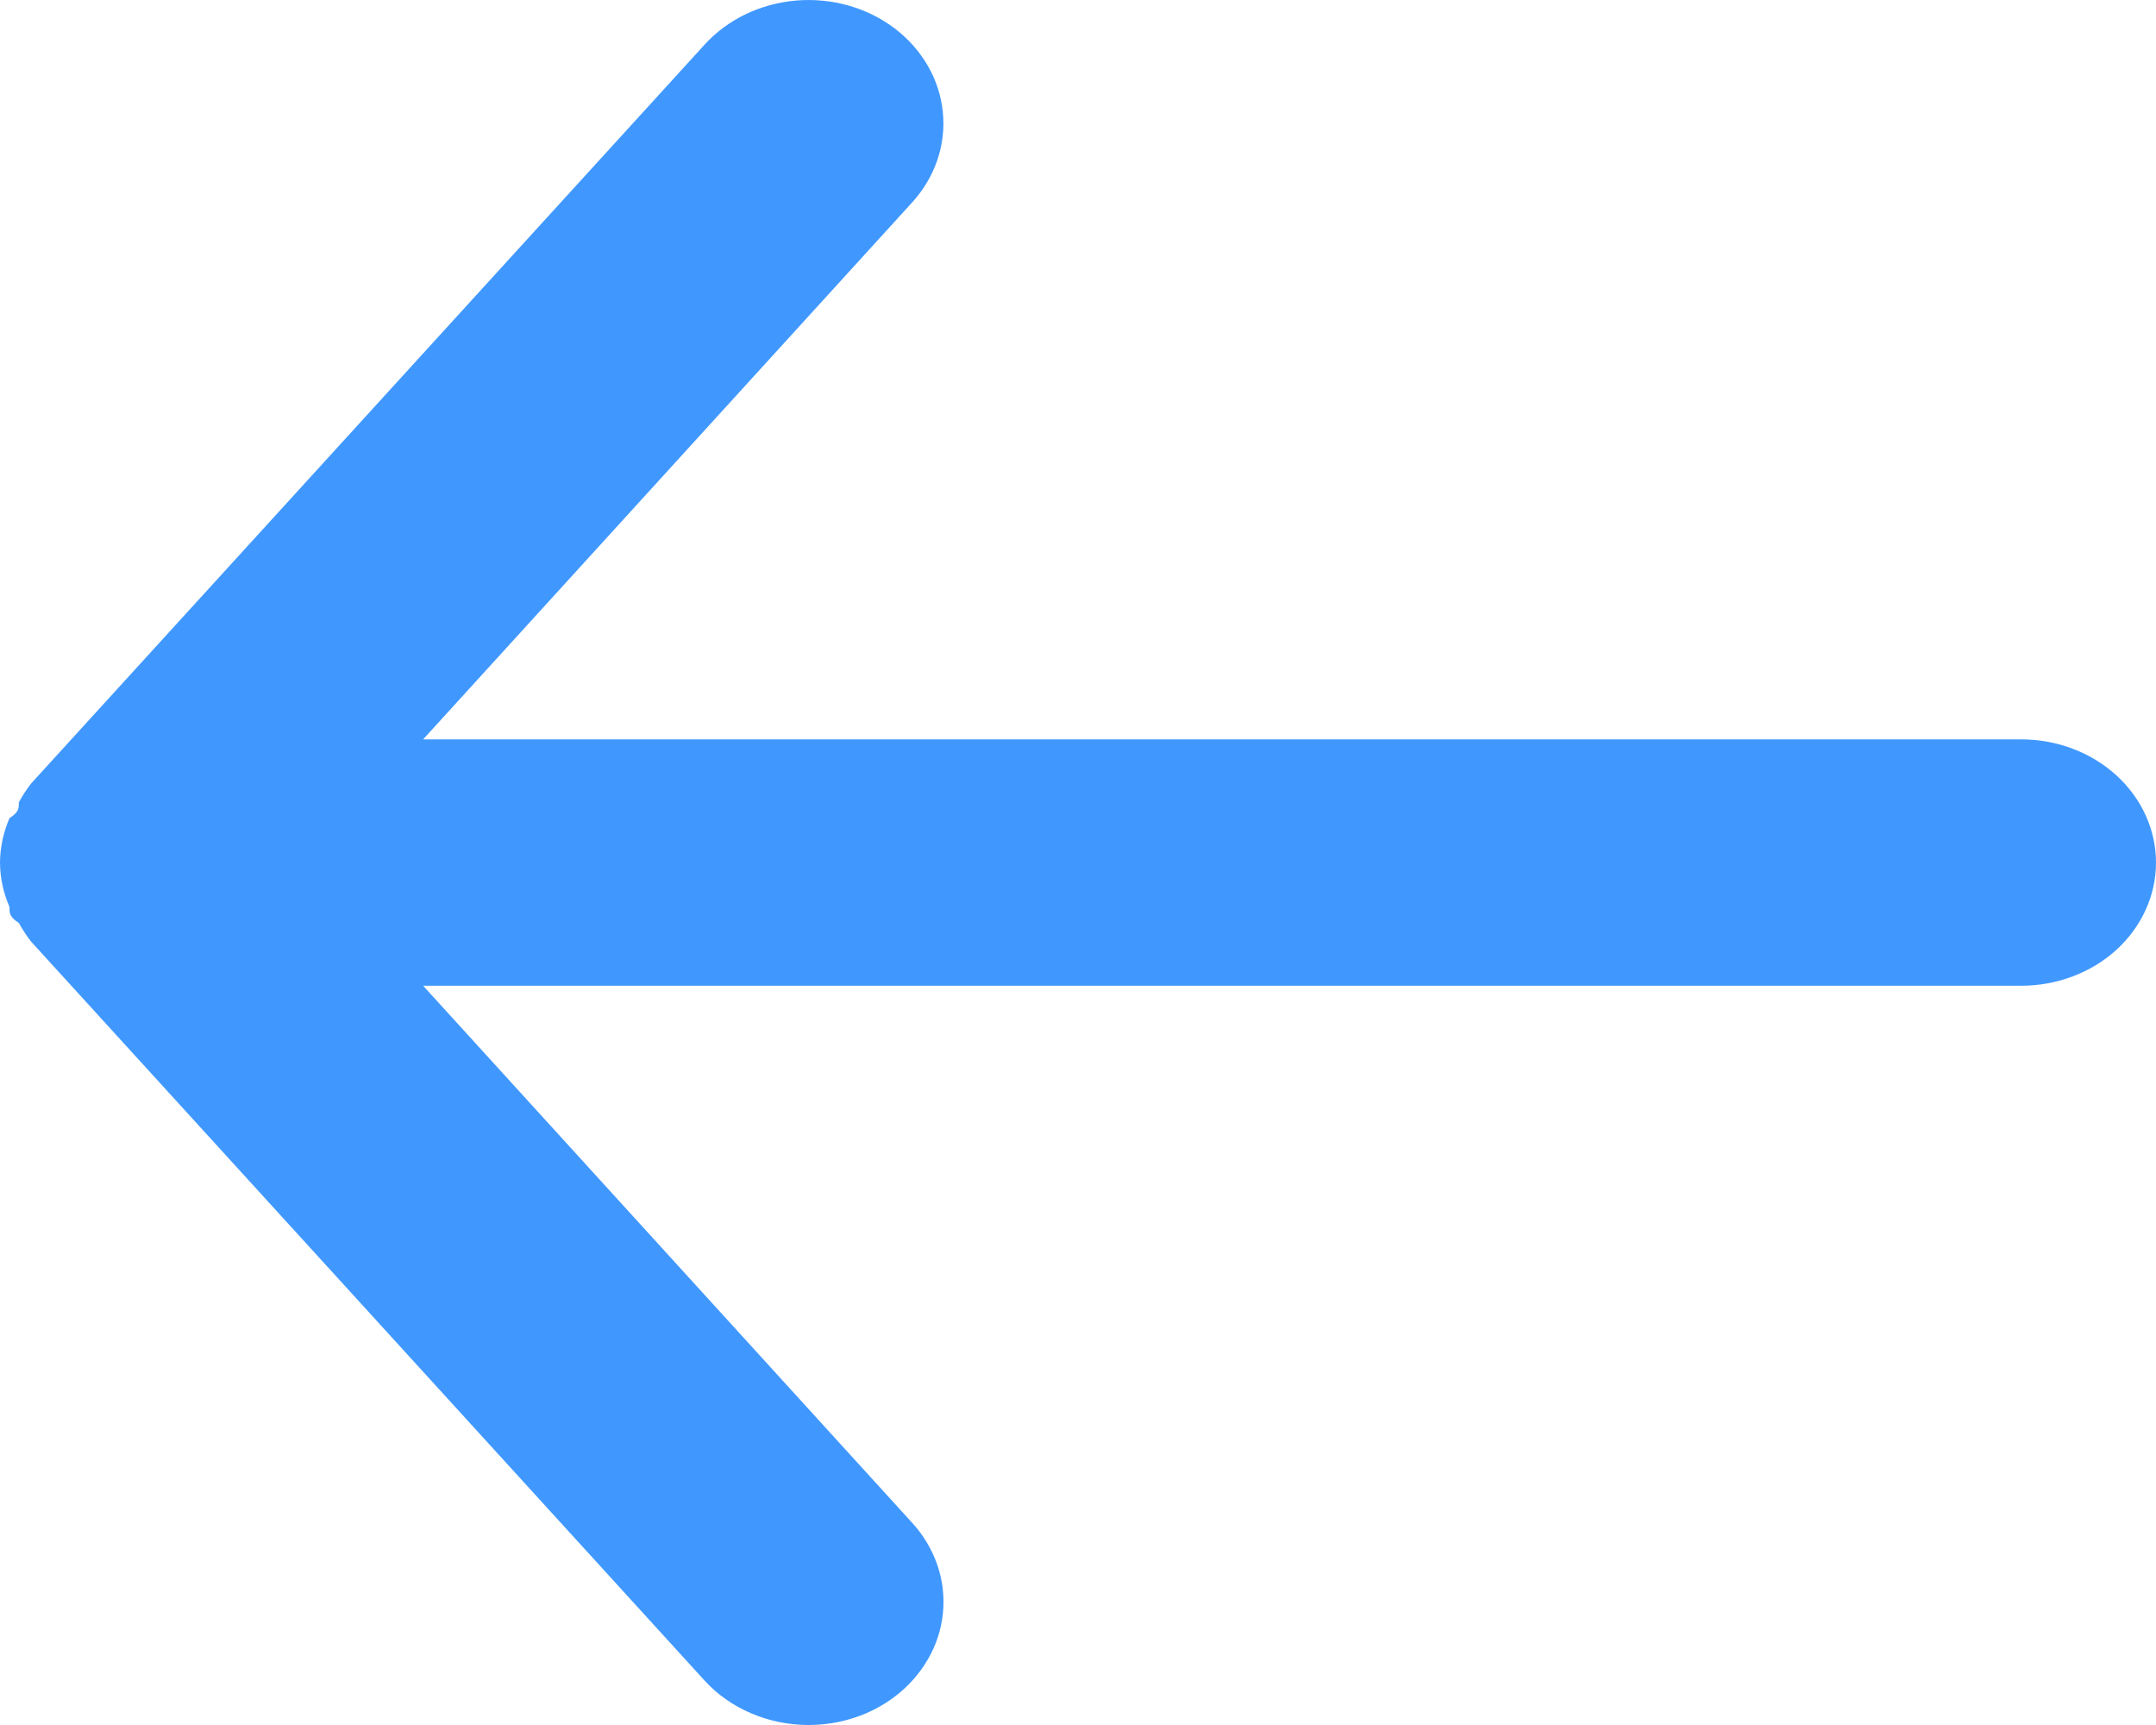 <svg width="20" height="16" viewBox="0 0 20 16" fill="none" xmlns="http://www.w3.org/2000/svg">
<path d="M18.75 6.858H3.925L8.463 1.876C8.675 1.642 8.777 1.341 8.746 1.039C8.716 0.737 8.555 0.458 8.3 0.264C8.045 0.07 7.716 -0.023 7.385 0.005C7.055 0.033 6.75 0.179 6.537 0.413L0.287 7.269C0.245 7.324 0.208 7.381 0.175 7.441C0.175 7.498 0.175 7.532 0.088 7.589C0.031 7.72 0.001 7.86 0 8.001C0.001 8.142 0.031 8.281 0.088 8.412C0.088 8.469 0.087 8.504 0.175 8.561C0.208 8.62 0.245 8.678 0.287 8.732L6.537 15.589C6.655 15.718 6.802 15.821 6.969 15.892C7.135 15.963 7.316 16 7.5 16C7.792 16 8.075 15.908 8.3 15.737C8.427 15.641 8.531 15.523 8.608 15.39C8.685 15.258 8.732 15.112 8.747 14.962C8.762 14.813 8.745 14.662 8.696 14.518C8.647 14.375 8.568 14.241 8.463 14.126L3.925 9.143H18.75C19.081 9.143 19.399 9.023 19.634 8.809C19.868 8.594 20 8.304 20 8.001C20 7.698 19.868 7.407 19.634 7.193C19.399 6.978 19.081 6.858 18.75 6.858Z" fill="#4098FF"/>
</svg>
